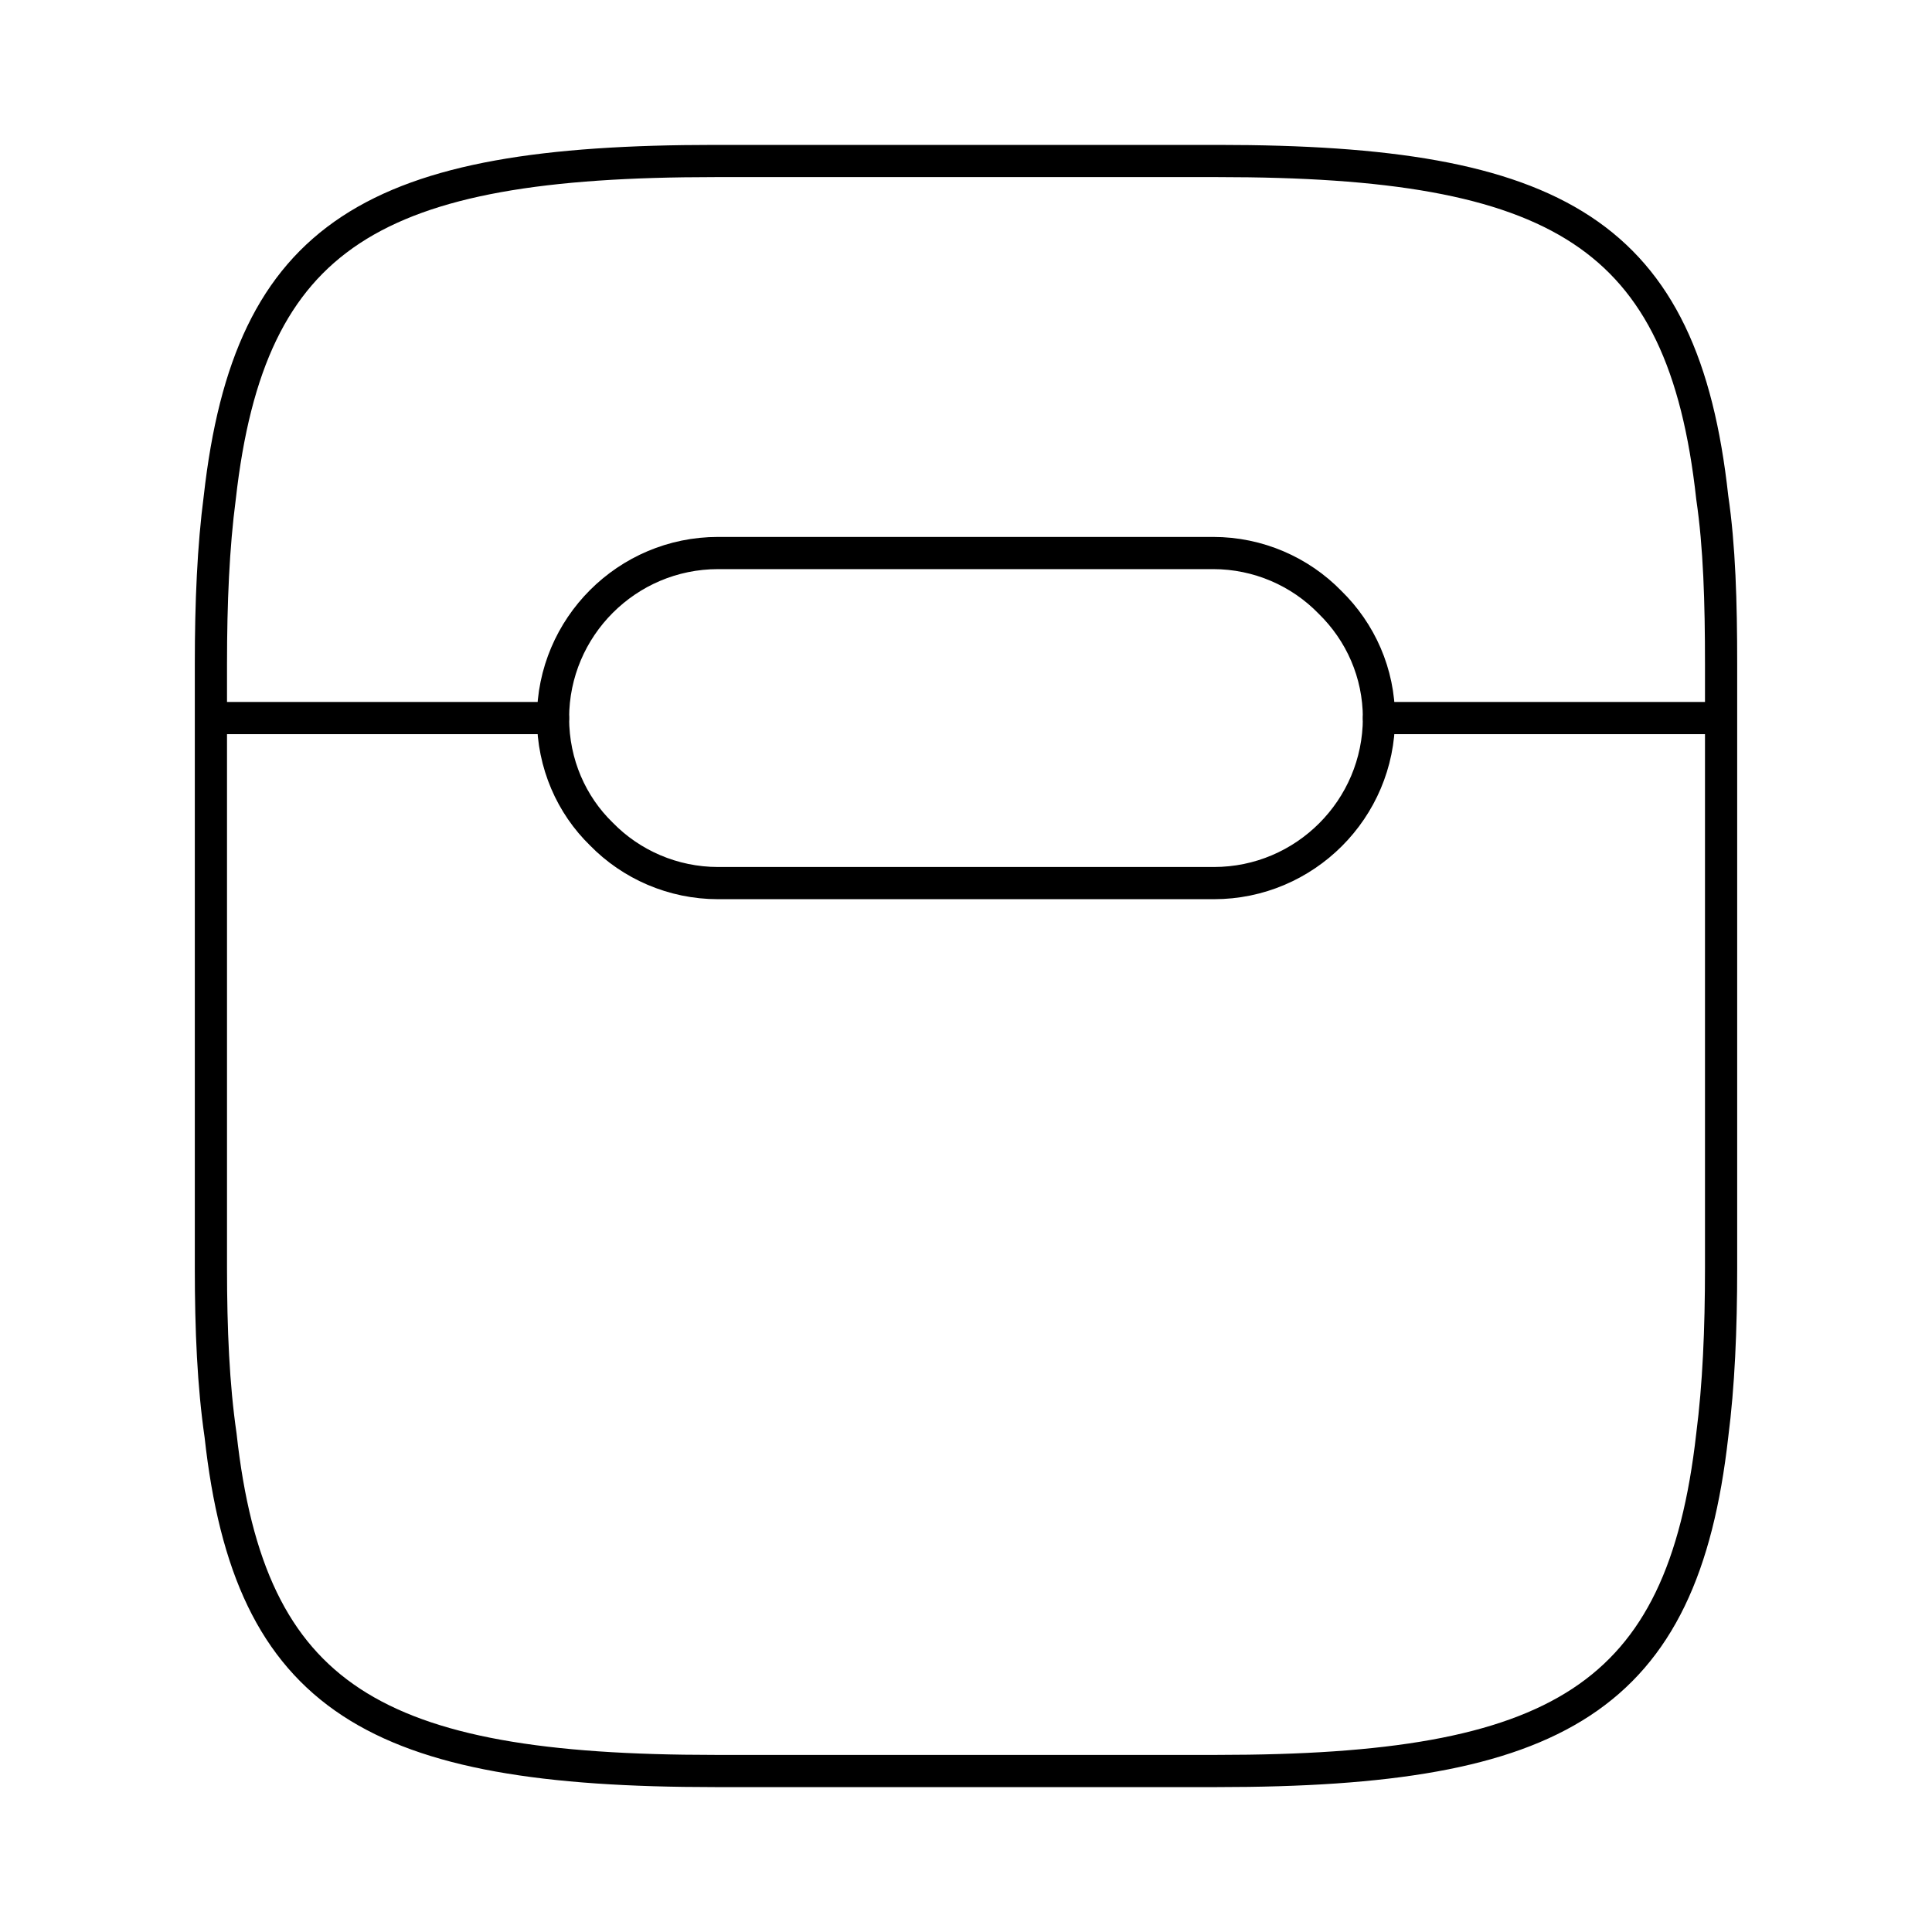 <svg width="90" height="90" viewBox="0 0 90 90" fill="none" xmlns="http://www.w3.org/2000/svg">
<path d="M79.612 33.45H64.237M25.762 33.45H10.387M9.825 59.062V30.938C9.825 28.05 9.938 25.462 10.238 23.175C11.625 10.838 17.438 7.5 33.3 7.5H56.737C72.562 7.5 78.412 10.838 79.763 23.175C80.1 25.462 80.175 28.05 80.175 30.938V59.062C80.175 61.95 80.062 64.537 79.763 66.862C78.375 79.162 72.562 82.5 56.7 82.5H33.3C17.475 82.5 11.625 79.162 10.275 66.862C9.938 64.537 9.825 61.95 9.825 59.062Z" stroke="black" stroke-width="1.5" stroke-linecap="round" stroke-linejoin="round"/>
<path d="M64.237 33.45C64.237 37.688 60.788 41.138 56.55 41.138H33.45C31.35 41.138 29.4 40.275 28.012 38.85C26.625 37.5 25.762 35.587 25.762 33.45C25.762 29.212 29.212 25.762 33.45 25.762H56.513C58.612 25.762 60.562 26.625 61.95 28.05C63.375 29.438 64.237 31.35 64.237 33.45Z" stroke="black" stroke-width="1.5" stroke-linecap="round" stroke-linejoin="round"/>
</svg>
